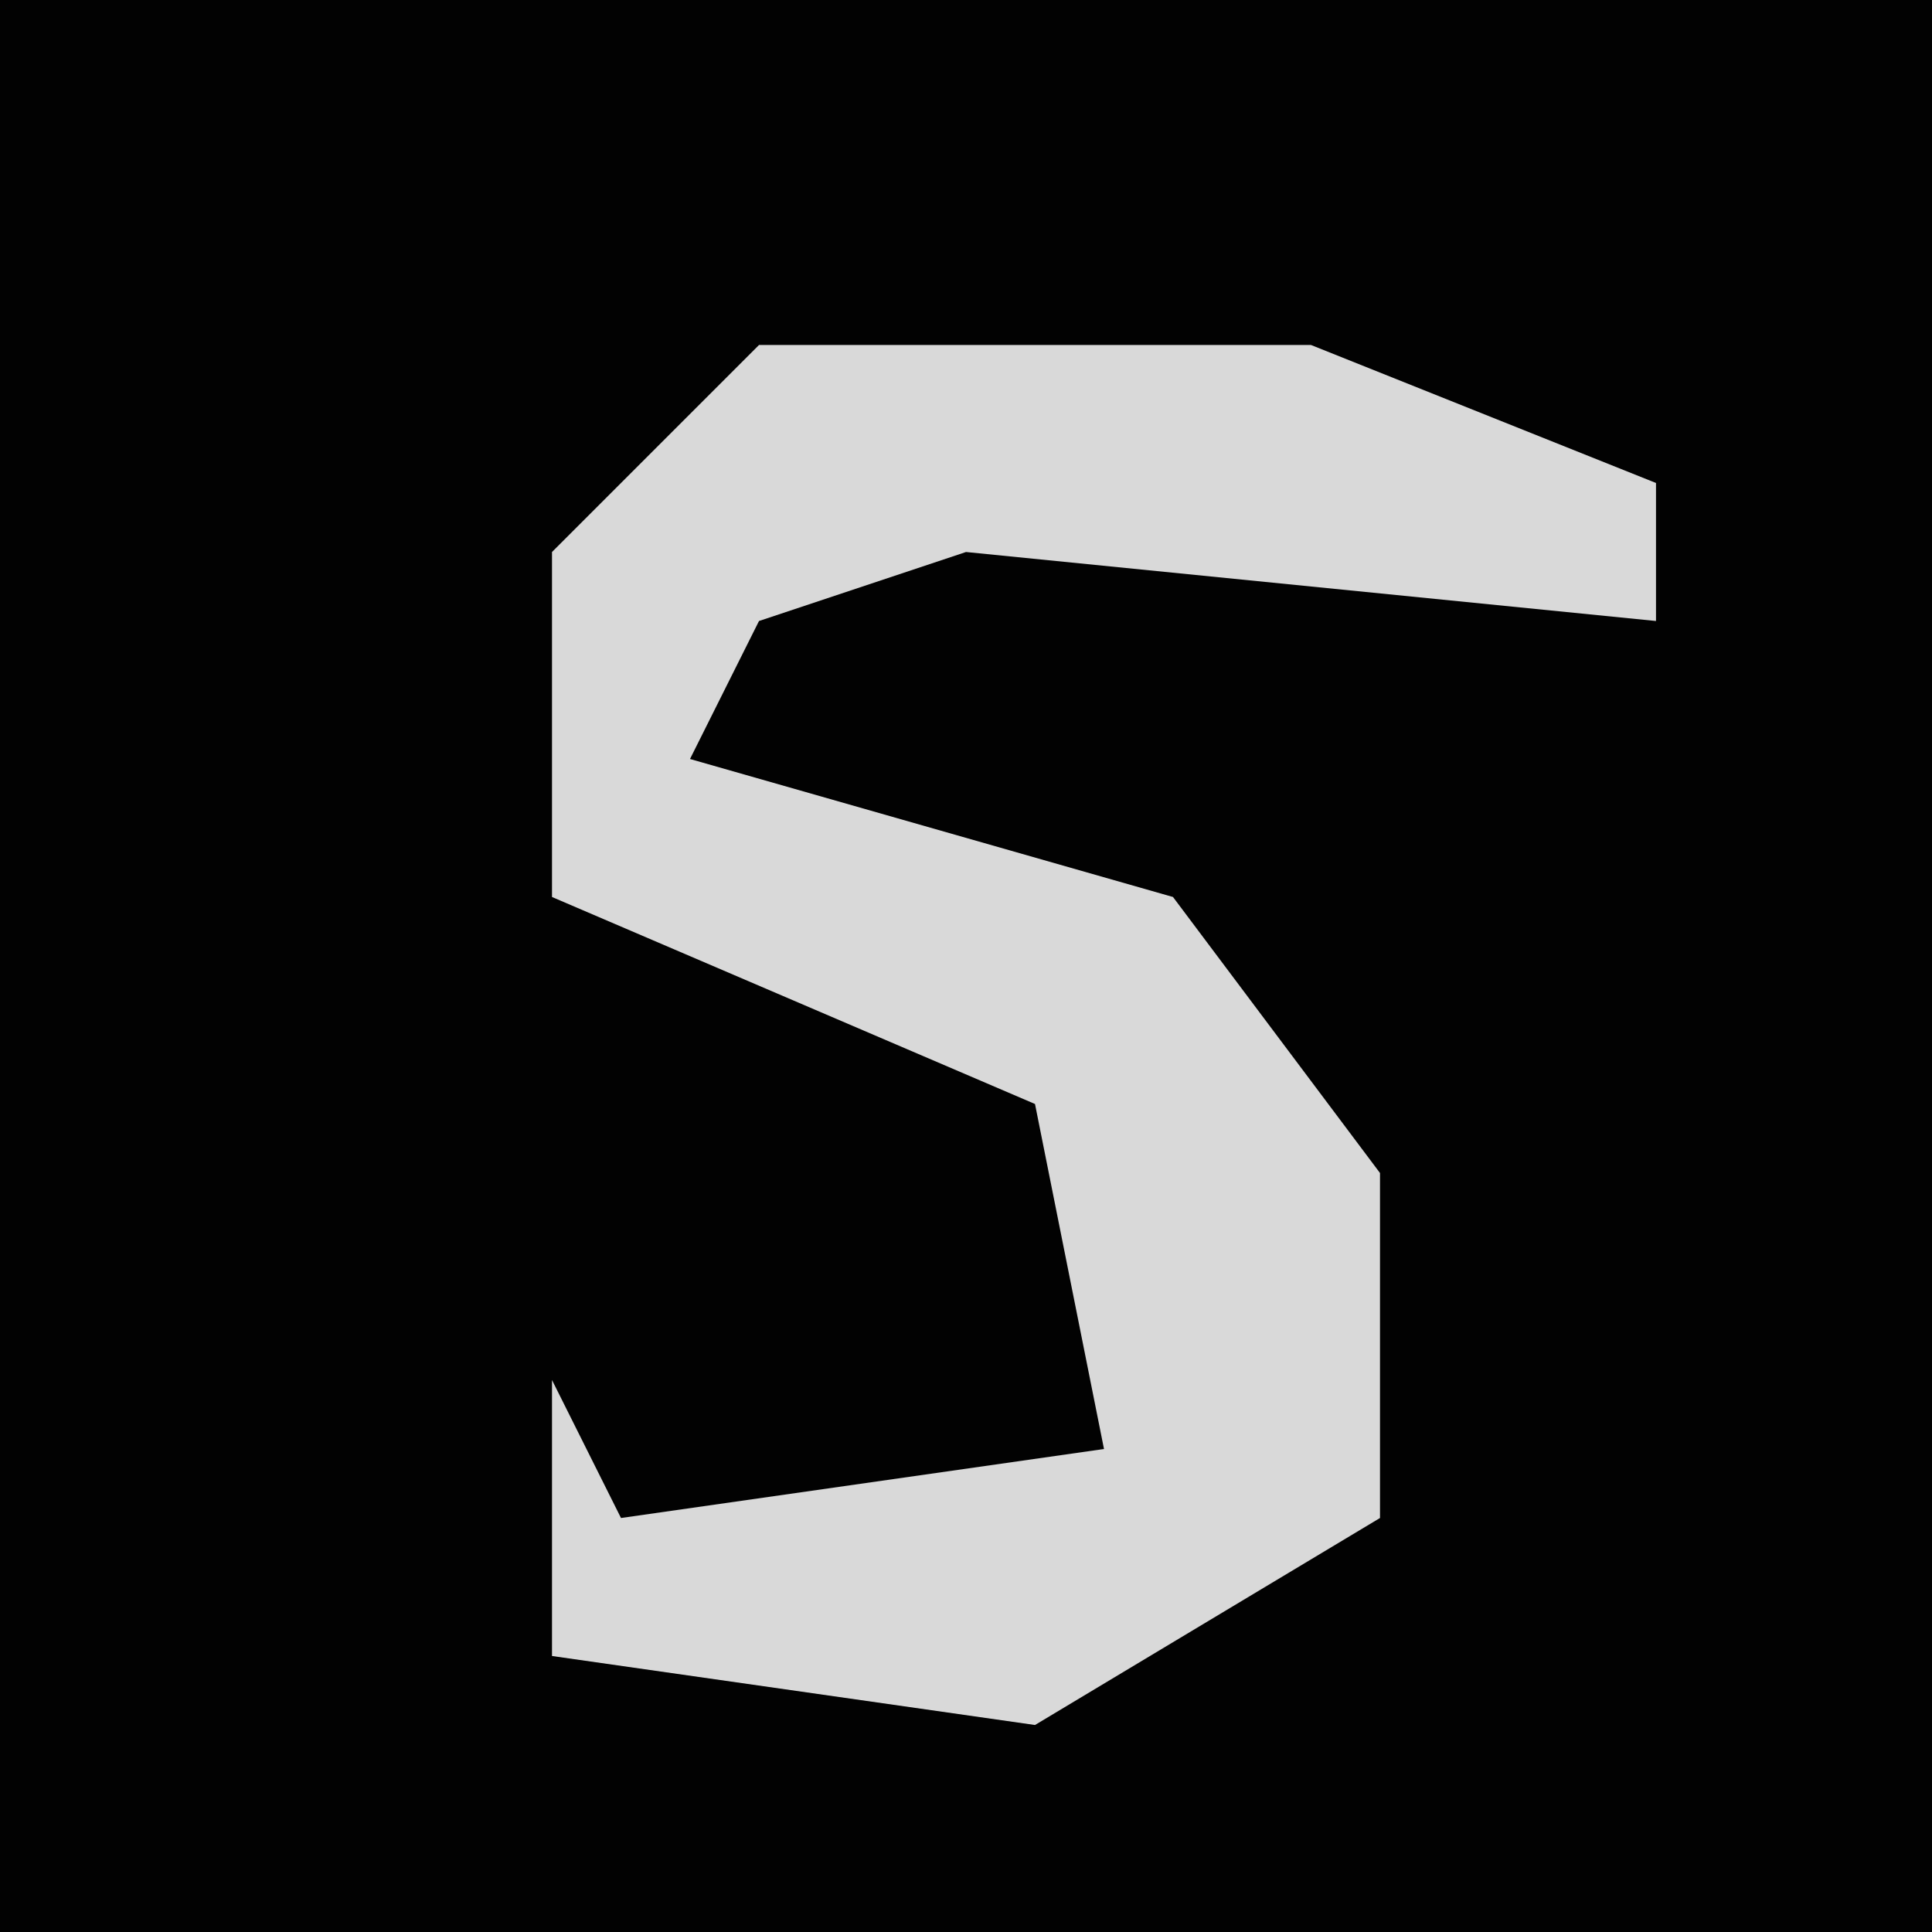 <?xml version="1.0" encoding="UTF-8"?>
<svg version="1.1" xmlns="http://www.w3.org/2000/svg" width="28" height="28">
<path d="M0,0 L28,0 L28,28 L0,28 Z " fill="#020202" transform="translate(0,0)"/>
<path d="M0,0 L8,0 L13,2 L13,4 L3,3 L0,4 L-1,6 L6,8 L9,12 L9,17 L4,20 L-3,19 L-3,15 L-2,17 L5,16 L4,11 L-3,8 L-3,3 Z " fill="#D9D9D9" transform="translate(11,5)"/>
</svg>
